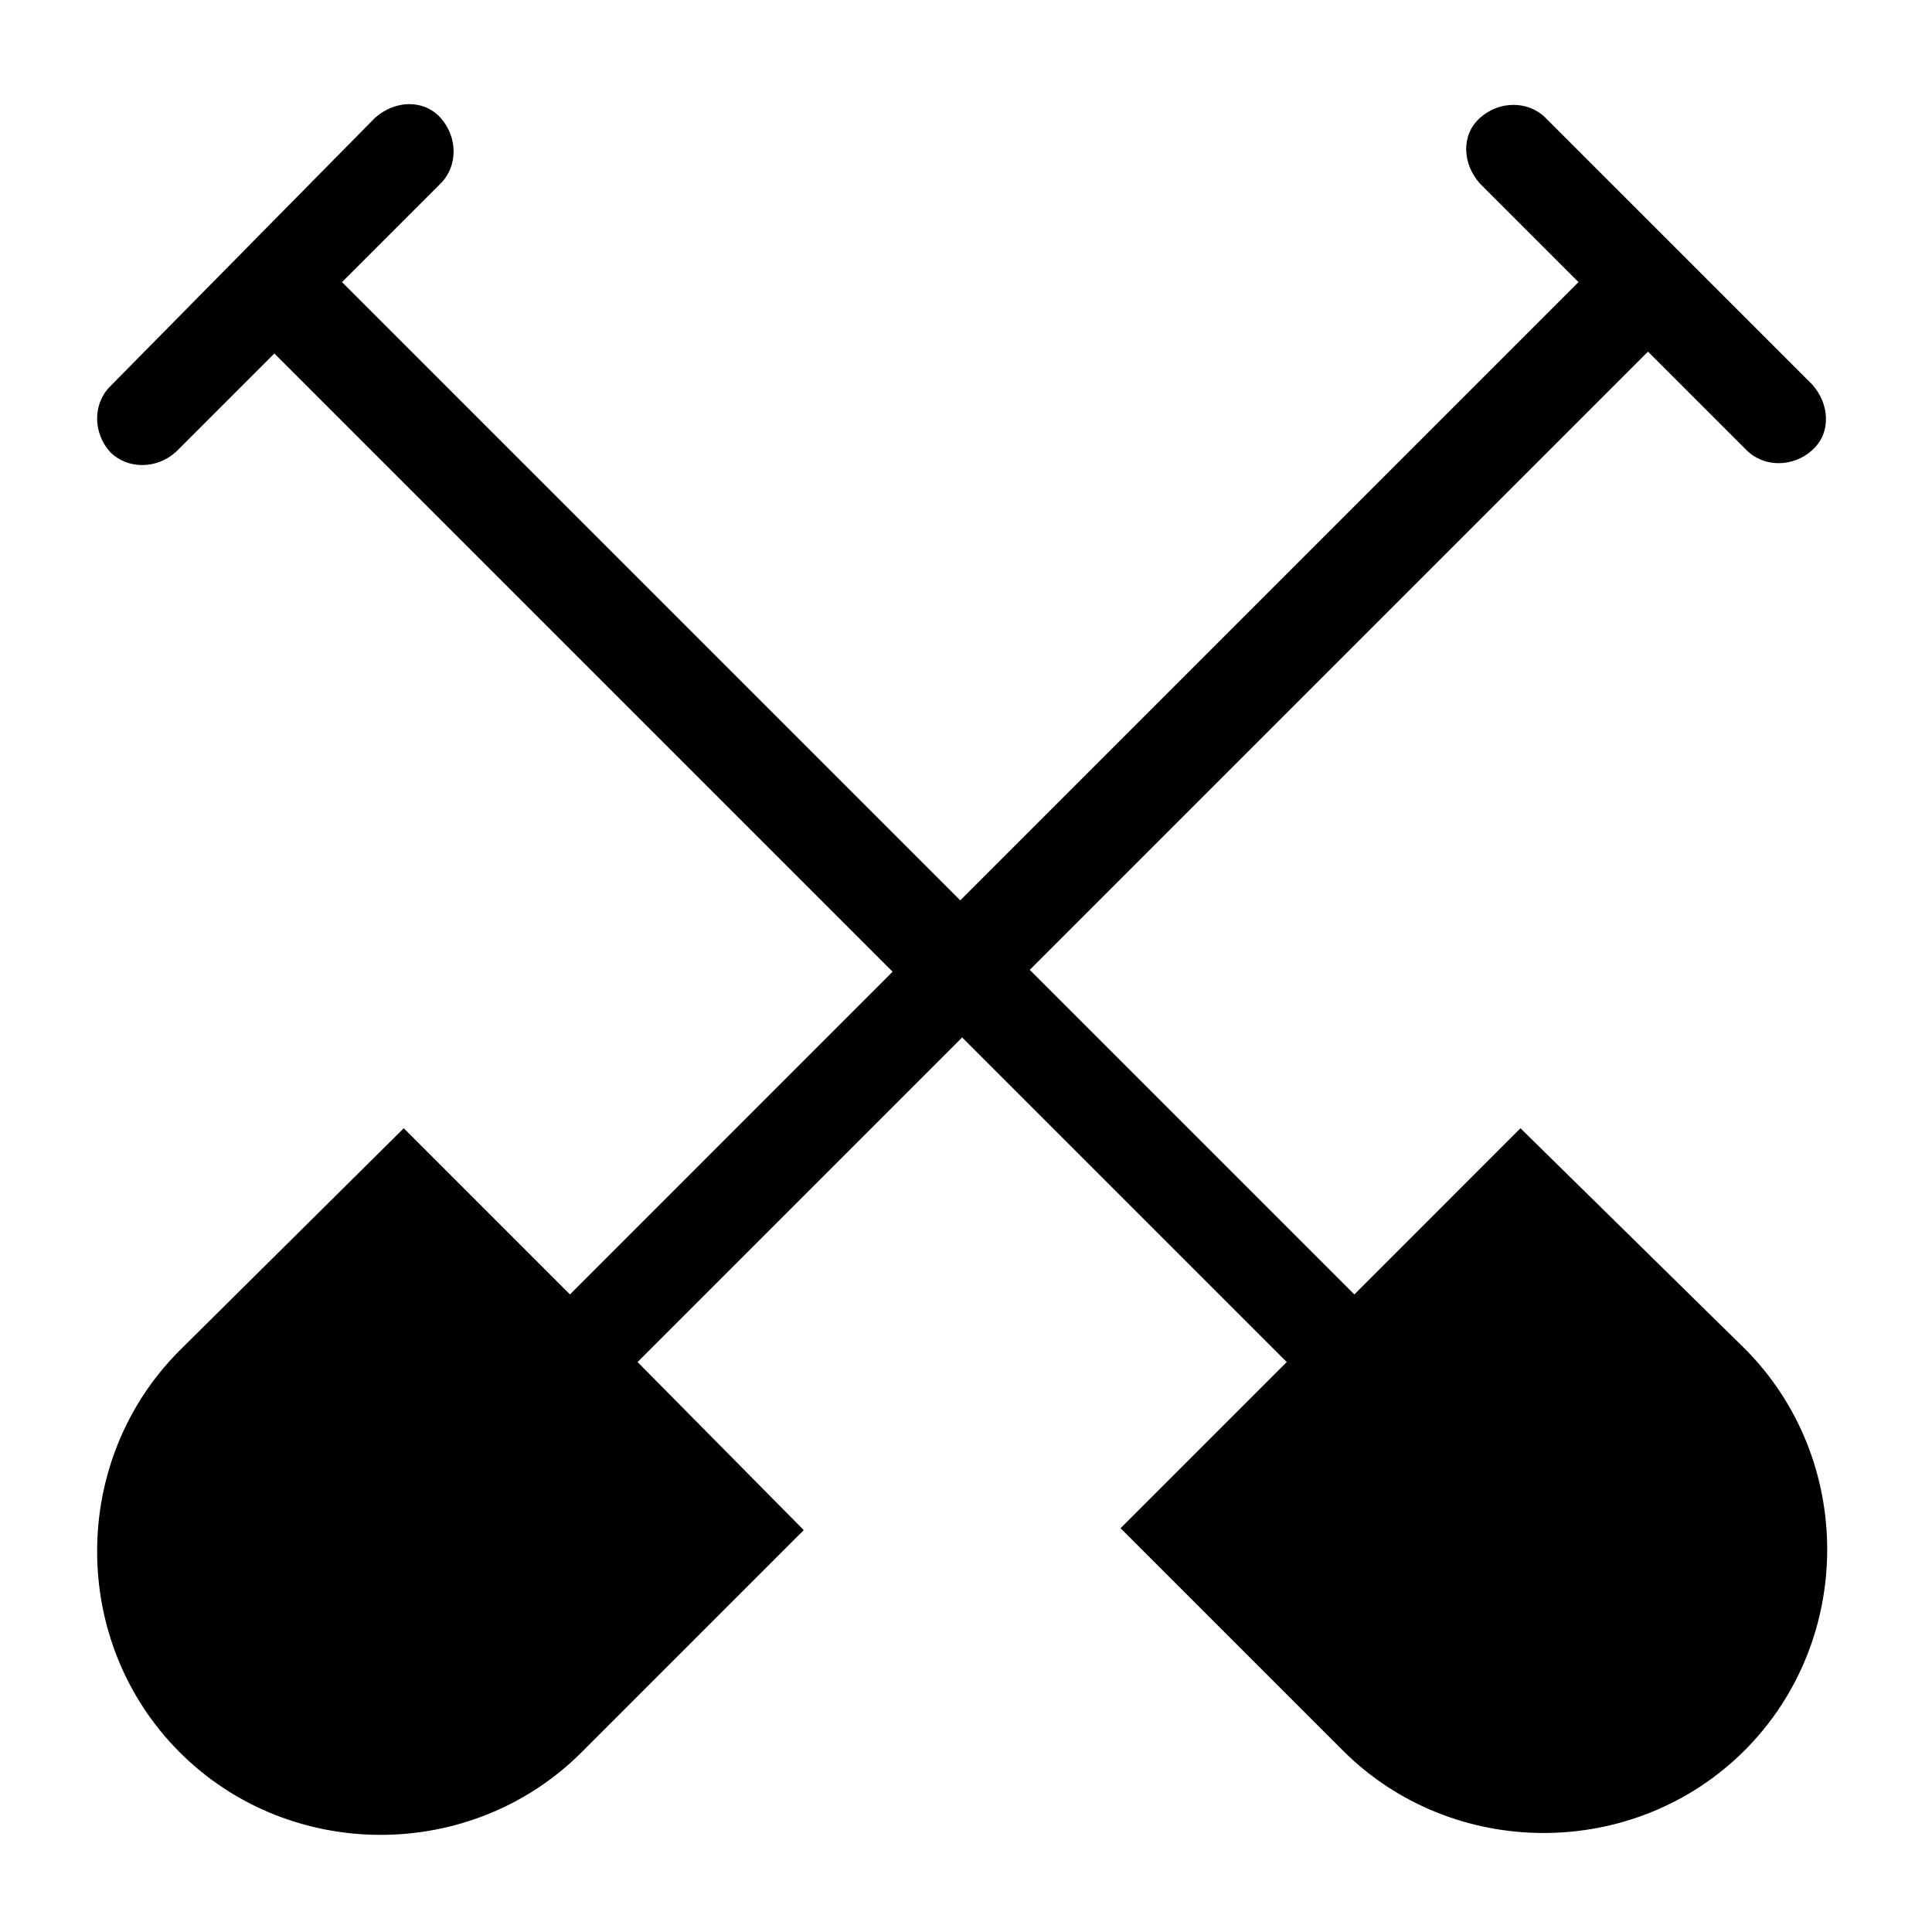 <?xml version="1.0" encoding="UTF-8"?>
<svg width="100pt" height="100pt" version="1.1" viewBox="0 0 100 100" xmlns="http://www.w3.org/2000/svg">
 <path d="m78.699 58.398l-8.598 8.602-16.801-16.801 32-32 5.102 5.102c0.898 0.898 2.398 0.898 3.398 0 1-0.898 0.898-2.398 0-3.398l-13.801-13.801c-0.898-0.898-2.398-0.898-3.398 0-1 0.898-0.898 2.398 0 3.398l5.102 5.102-32 32-32-32 5.102-5.102c0.898-0.898 0.898-2.398 0-3.398-0.898-1-2.398-0.898-3.398 0l-13.707 13.898c-0.898 0.898-0.898 2.398 0 3.398 0.898 0.898 2.398 0.898 3.398 0l5.102-5.102 32 32-16.699 16.703-8.602-8.602-11.598 11.5c-5.699 5.699-5.699 15.102 0 20.801s15.102 5.699 20.801 0l11.5-11.5-8.602-8.699 16.801-16.801 16.801 16.801-8.602 8.602 11.5 11.5c5.699 5.699 15.102 5.699 20.801 0 5.699-5.699 5.699-15.102 0-20.801z"/>
</svg>

